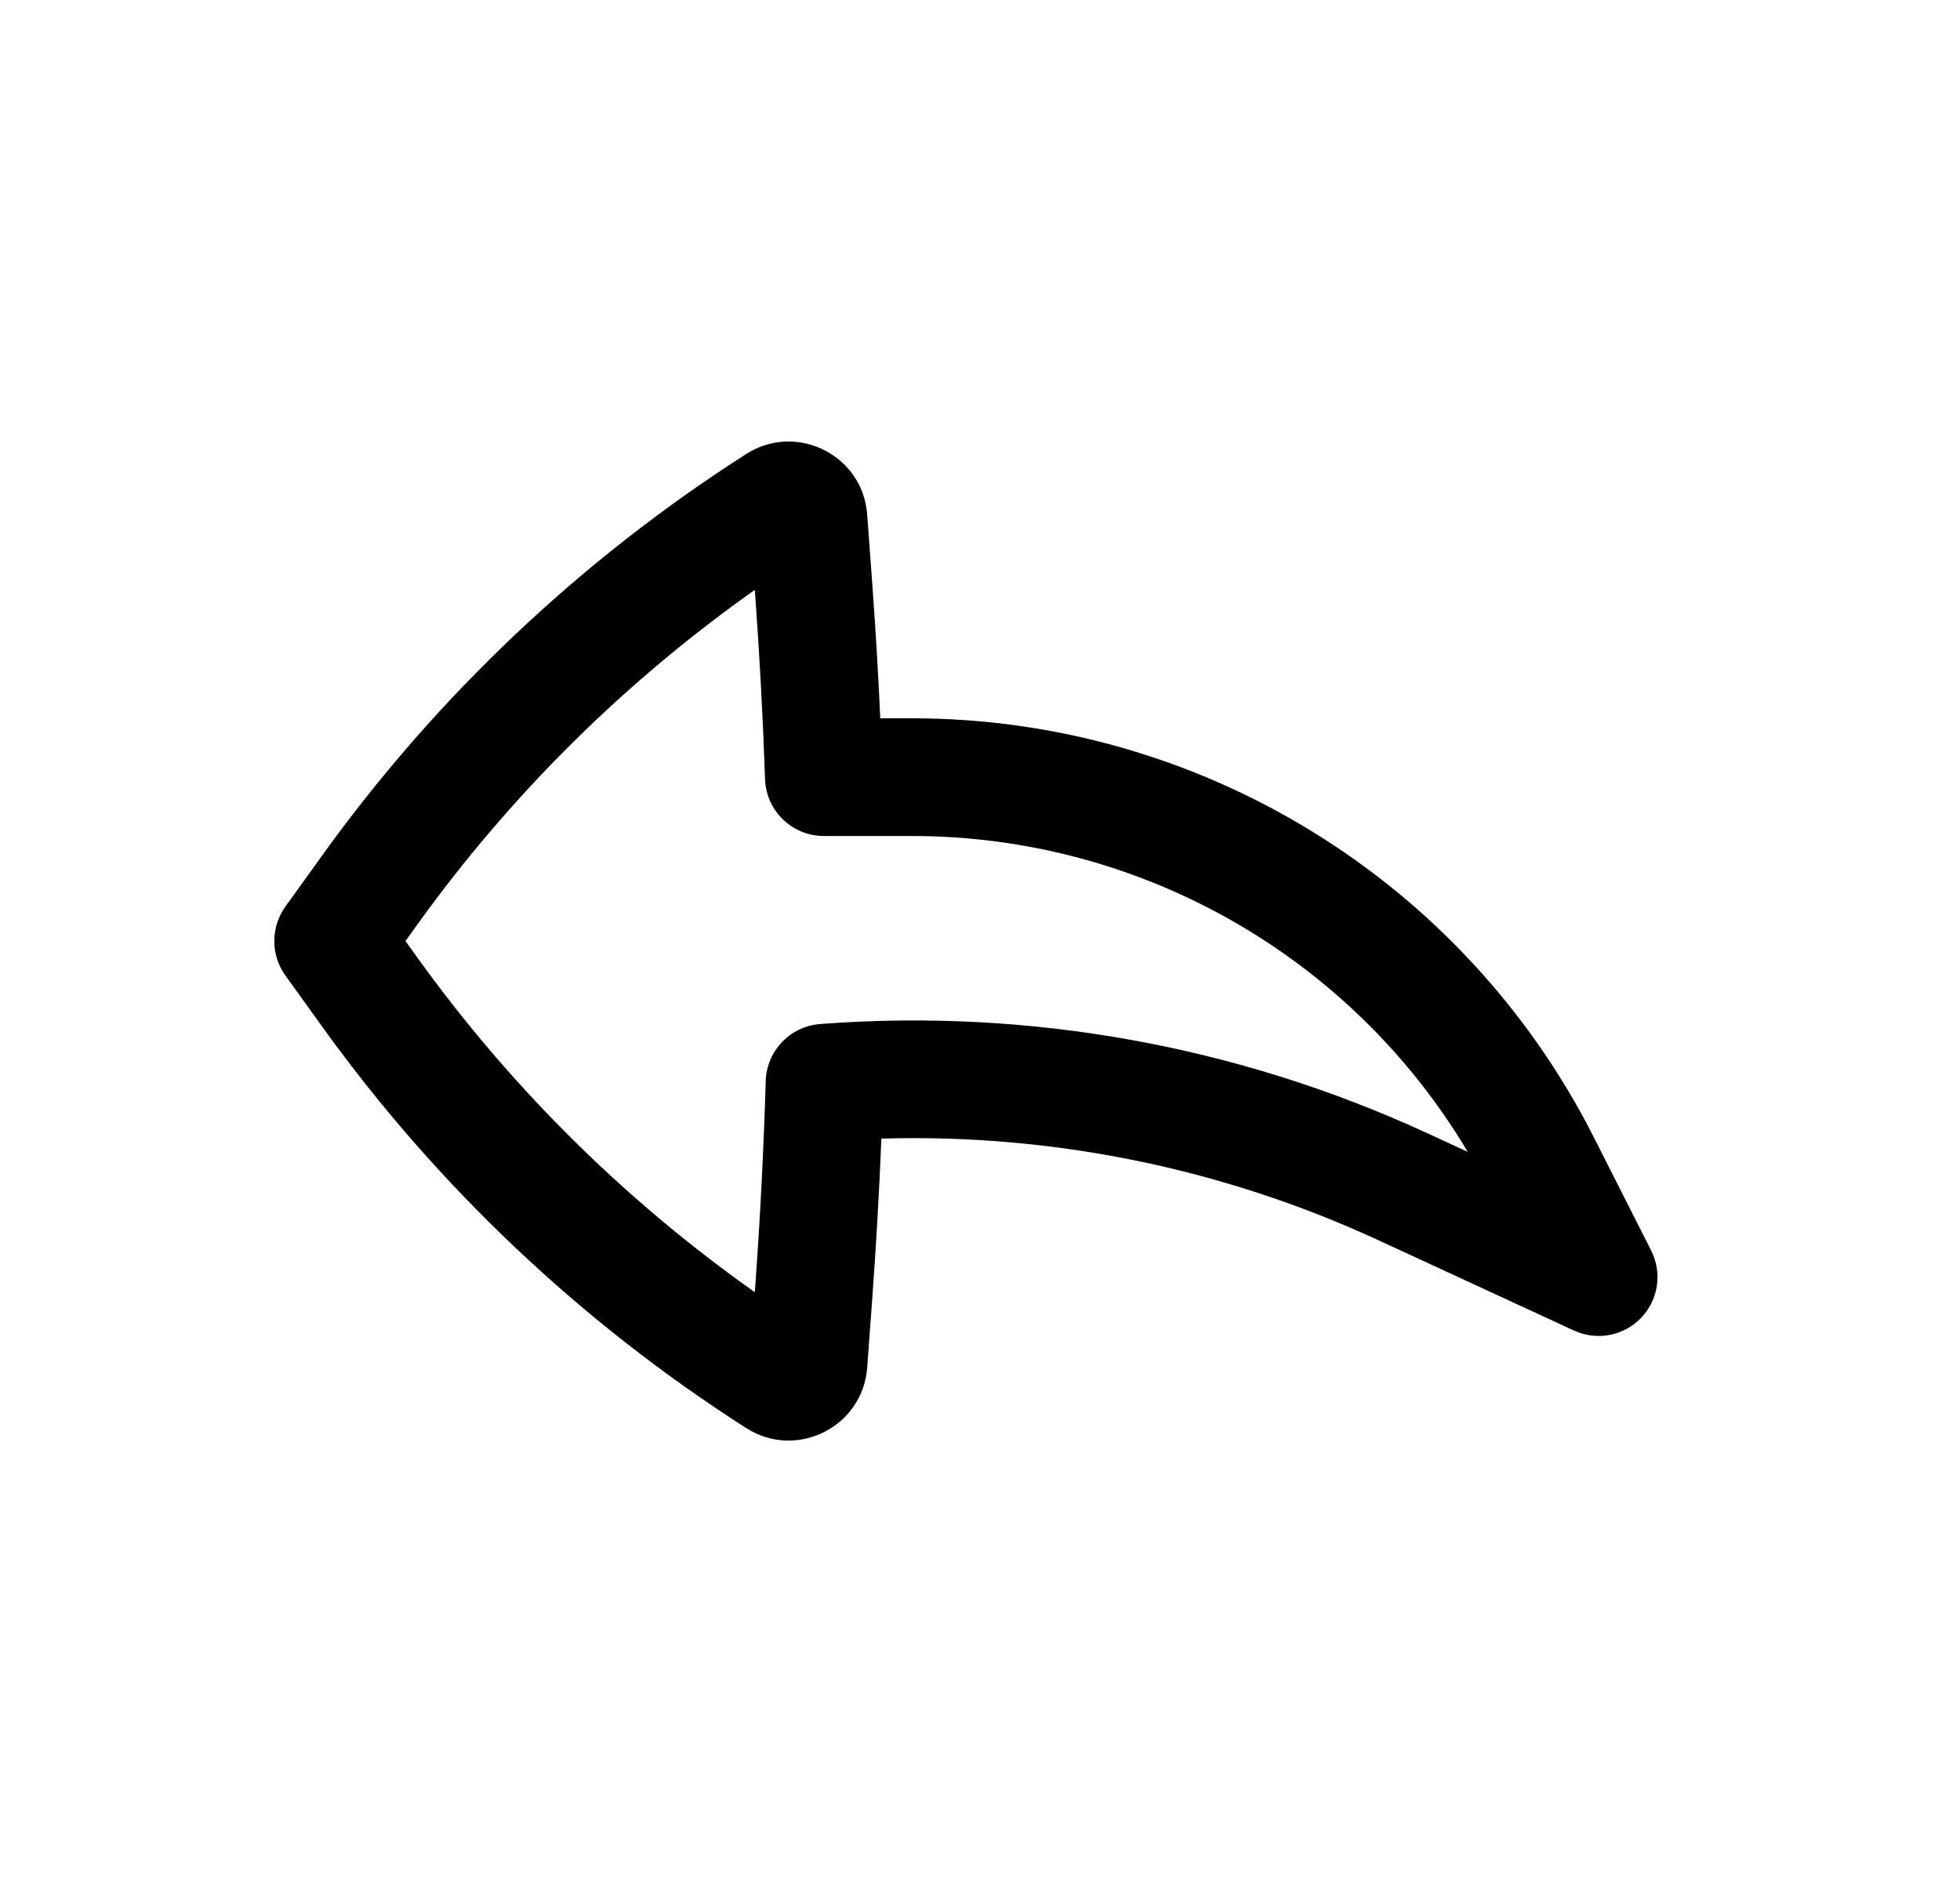 <svg width="25" height="24" viewBox="0 0 25 24" fill="none" xmlns="http://www.w3.org/2000/svg">
<path fill-rule="evenodd" clip-rule="evenodd" d="M20.931 16.807C21.153 16.578 21.205 16.233 21.061 15.948L20.331 14.506C18.67 11.227 15.307 9.16 11.632 9.16H11.228C11.203 8.607 11.17 8.054 11.13 7.501L11.061 6.562C11.006 5.804 10.16 5.38 9.519 5.789C7.404 7.141 5.564 8.883 4.1 10.922L3.639 11.563C3.452 11.825 3.452 12.177 3.639 12.438L4.1 13.079C5.564 15.118 7.404 16.86 9.519 18.212C10.16 18.621 11.006 18.197 11.061 17.439L11.13 16.5C11.178 15.84 11.215 15.18 11.242 14.52C13.414 14.456 15.584 14.894 17.578 15.814L20.077 16.968C20.367 17.101 20.71 17.037 20.931 16.807ZM18.721 14.689L18.207 14.452C15.775 13.33 13.107 12.856 10.459 13.059C10.077 13.089 9.779 13.402 9.767 13.785C9.741 14.654 9.697 15.523 9.634 16.391L9.627 16.478C7.965 15.304 6.508 13.86 5.318 12.204L5.172 12.001L5.318 11.797C6.508 10.141 7.965 8.697 9.627 7.523L9.634 7.61C9.69 8.385 9.732 9.16 9.758 9.936C9.772 10.34 10.104 10.661 10.508 10.661L11.632 10.661C14.553 10.661 17.241 12.203 18.721 14.689Z" fill="black"/>
</svg>
